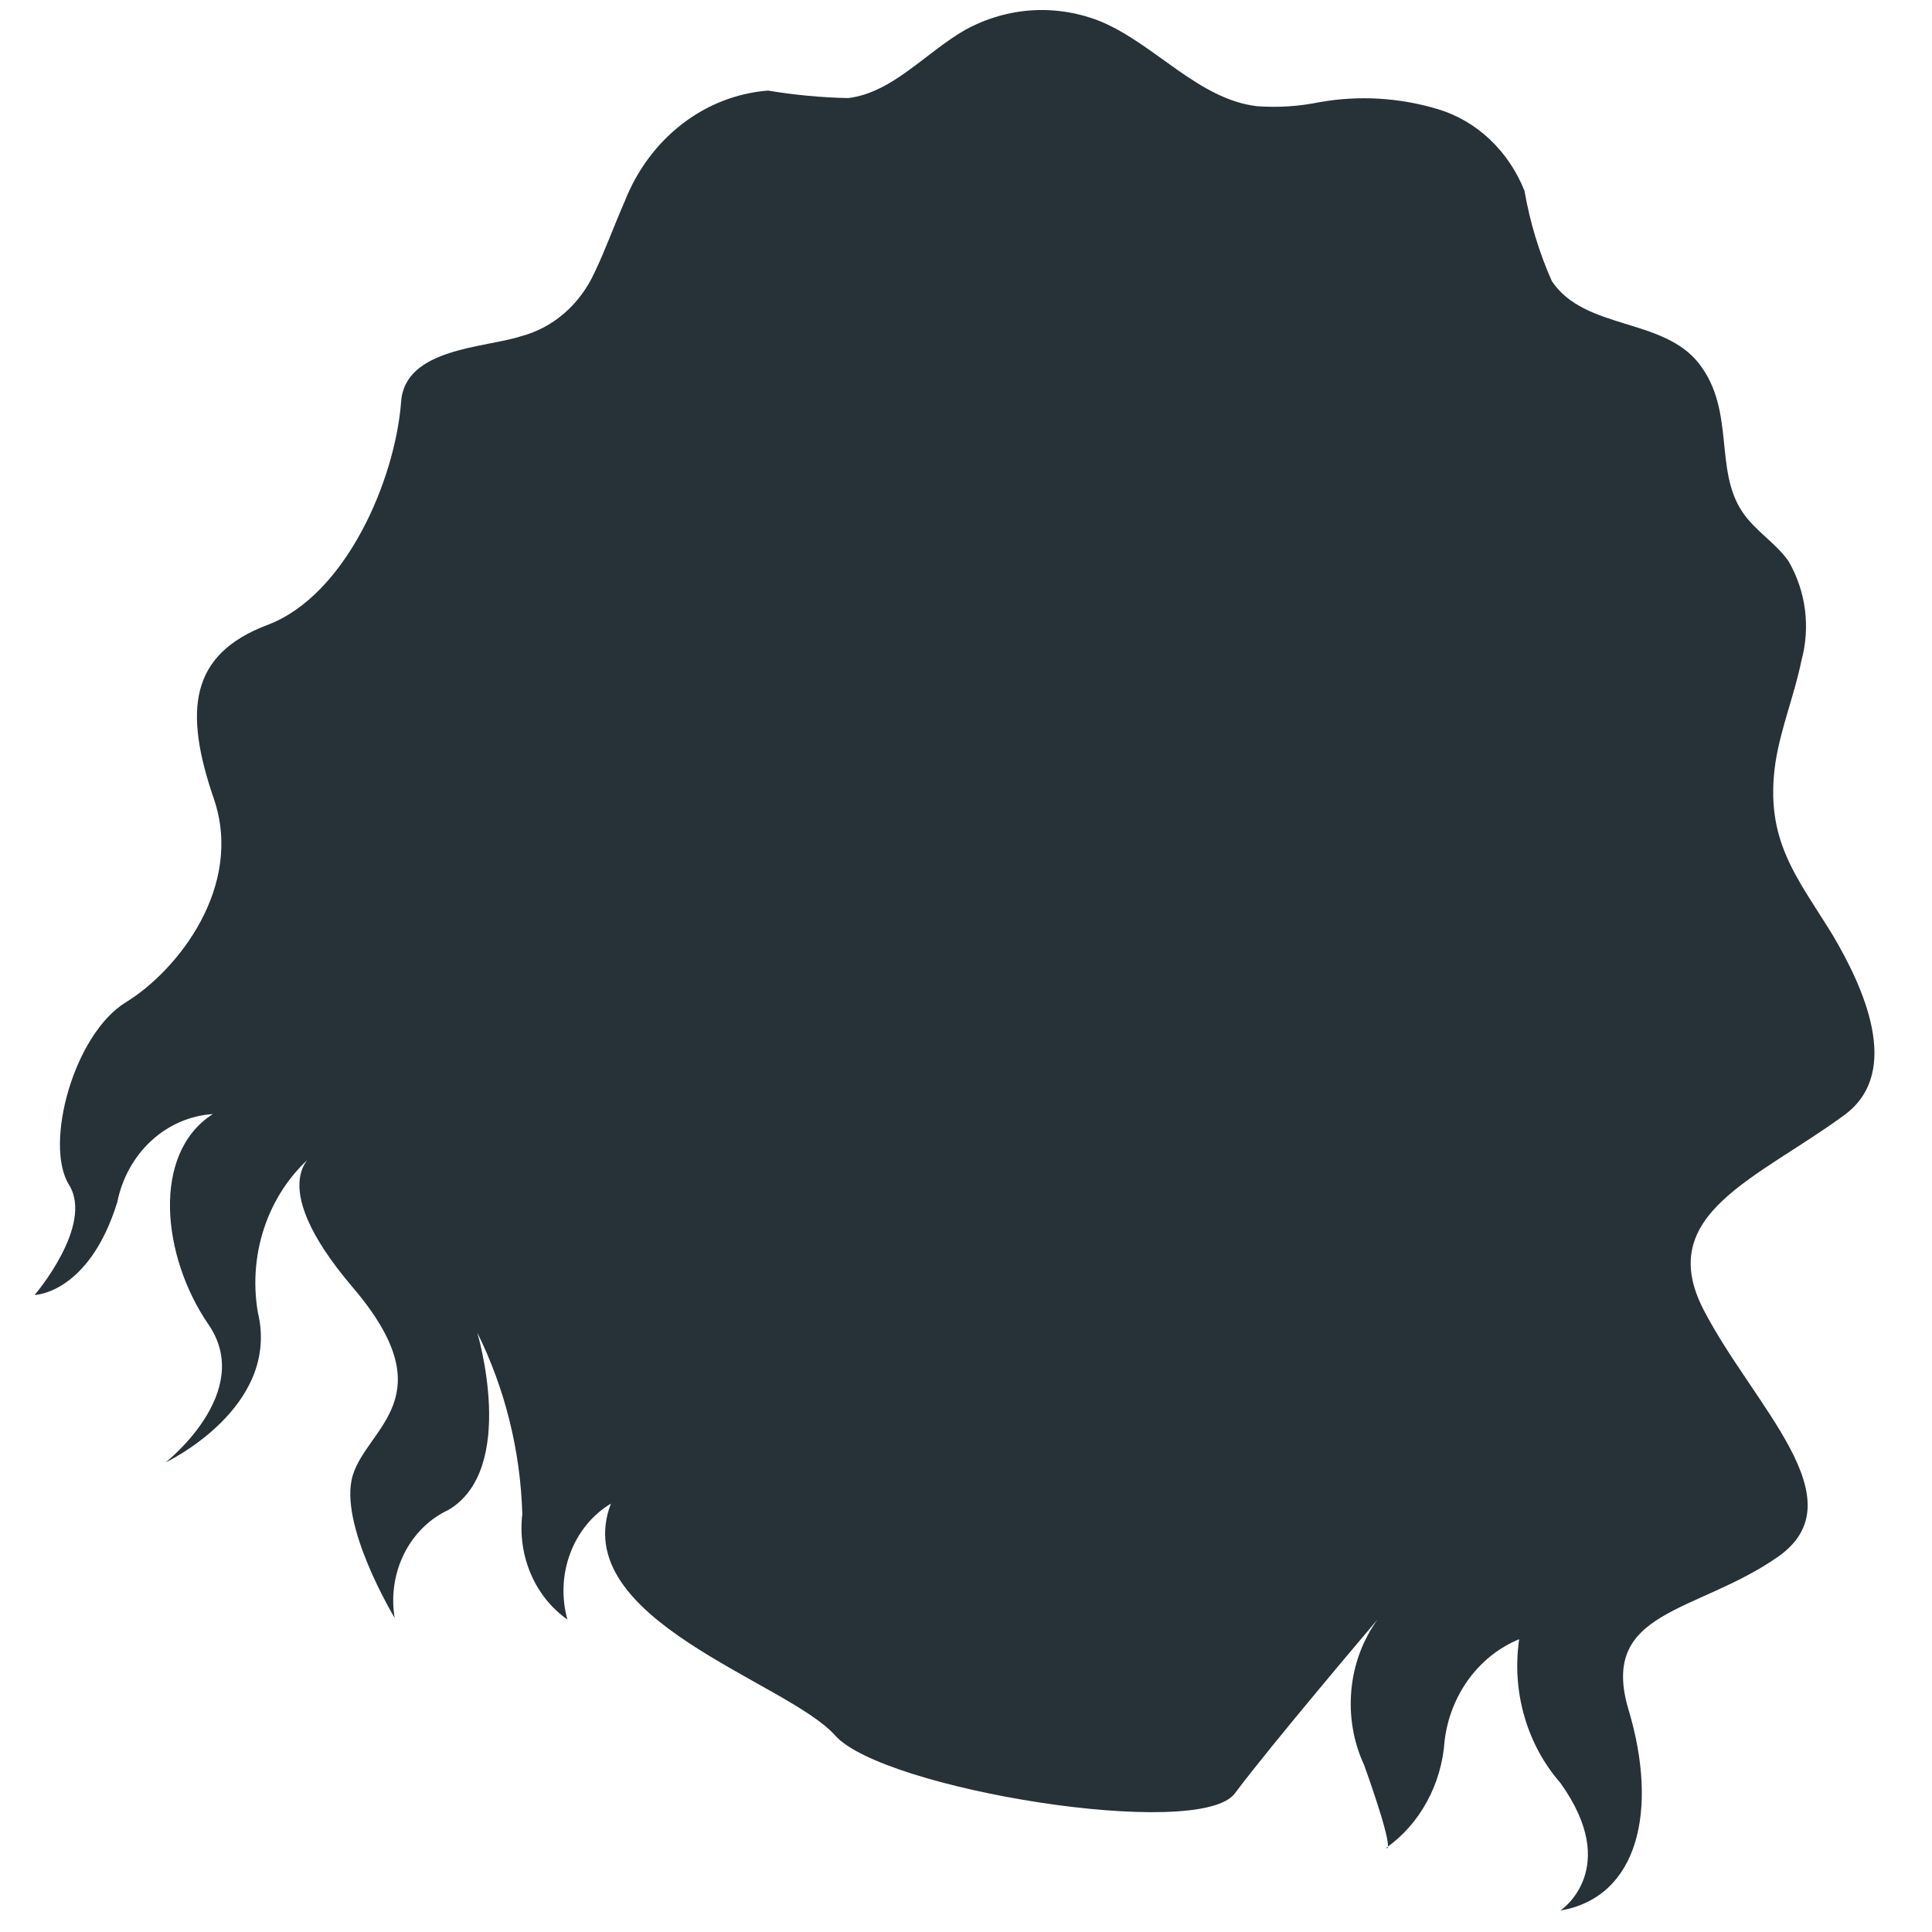 <?xml version="1.0" encoding="UTF-8" standalone="no"?><svg width='26' height='26' viewBox='0 0 26 26' fill='none' xmlns='http://www.w3.org/2000/svg'>
<path d='M8.004 3.66C8.141 3.379 8.257 3.052 8.408 2.708C8.571 2.292 8.838 1.933 9.178 1.67C9.518 1.407 9.919 1.251 10.336 1.219C10.692 1.279 11.052 1.312 11.412 1.32C12.011 1.25 12.459 0.704 12.993 0.4C13.277 0.245 13.587 0.156 13.904 0.138C14.221 0.121 14.538 0.175 14.834 0.298C15.556 0.61 16.134 1.336 16.914 1.429C17.196 1.45 17.48 1.432 17.758 1.375C18.288 1.281 18.83 1.313 19.347 1.468C19.606 1.545 19.845 1.684 20.047 1.874C20.25 2.065 20.41 2.302 20.516 2.568C20.589 2.99 20.713 3.399 20.885 3.785C21.332 4.448 22.386 4.269 22.87 4.9C23.354 5.532 23.065 6.32 23.448 6.889C23.621 7.147 23.895 7.303 24.069 7.552C24.184 7.75 24.26 7.971 24.29 8.203C24.32 8.434 24.303 8.67 24.242 8.894C24.148 9.354 23.968 9.791 23.895 10.251C23.736 11.312 24.191 11.811 24.668 12.591C25.058 13.254 25.614 14.416 24.827 15.001C23.65 15.867 22.256 16.335 22.928 17.63C23.599 18.925 25.022 20.188 23.924 20.953C22.827 21.717 21.513 21.663 21.917 23.012C22.321 24.361 22.047 25.531 21 25.711C21 25.711 21.831 25.157 21 23.995C20.777 23.74 20.61 23.433 20.514 23.097C20.417 22.762 20.394 22.407 20.444 22.06C20.178 22.169 19.945 22.353 19.768 22.593C19.591 22.834 19.478 23.121 19.441 23.425C19.421 23.715 19.34 23.996 19.203 24.246C19.067 24.497 18.879 24.709 18.654 24.868C18.654 24.868 18.805 25.009 18.358 23.753C18.213 23.442 18.154 23.092 18.186 22.746C18.217 22.399 18.34 22.07 18.538 21.795C18.538 21.795 17.094 23.495 16.618 24.135C16.141 24.775 11.881 24.081 11.239 23.355C10.596 22.63 7.629 21.795 8.221 20.235C7.973 20.384 7.78 20.62 7.674 20.904C7.567 21.188 7.554 21.502 7.636 21.795C7.421 21.644 7.25 21.431 7.143 21.18C7.036 20.929 6.996 20.65 7.029 20.375C7.004 19.522 6.796 18.687 6.423 17.934C6.423 17.934 6.972 19.767 6.033 20.321C5.779 20.439 5.569 20.647 5.438 20.91C5.307 21.174 5.262 21.477 5.311 21.772C5.311 21.772 4.546 20.508 4.748 19.853C4.95 19.198 6.004 18.8 4.748 17.326C3.492 15.851 4.264 15.501 4.264 15.501C3.957 15.743 3.719 16.075 3.579 16.457C3.438 16.839 3.401 17.257 3.47 17.661C3.78 18.948 2.228 19.681 2.228 19.681C2.228 19.681 3.434 18.738 2.806 17.825C2.178 16.912 2.033 15.524 2.864 14.993C2.559 15.012 2.268 15.138 2.036 15.352C1.803 15.566 1.643 15.857 1.578 16.179C1.196 17.412 0.466 17.427 0.466 17.427C0.466 17.427 1.268 16.491 0.929 15.945C0.589 15.399 0.994 13.917 1.694 13.488C2.394 13.059 3.282 11.928 2.878 10.75C2.474 9.572 2.546 8.808 3.6 8.41C4.654 8.012 5.318 6.46 5.398 5.407C5.448 4.682 6.531 4.682 7.008 4.526C7.223 4.47 7.424 4.364 7.596 4.214C7.768 4.064 7.908 3.875 8.004 3.66Z' fill='#263238'/>
</svg>
